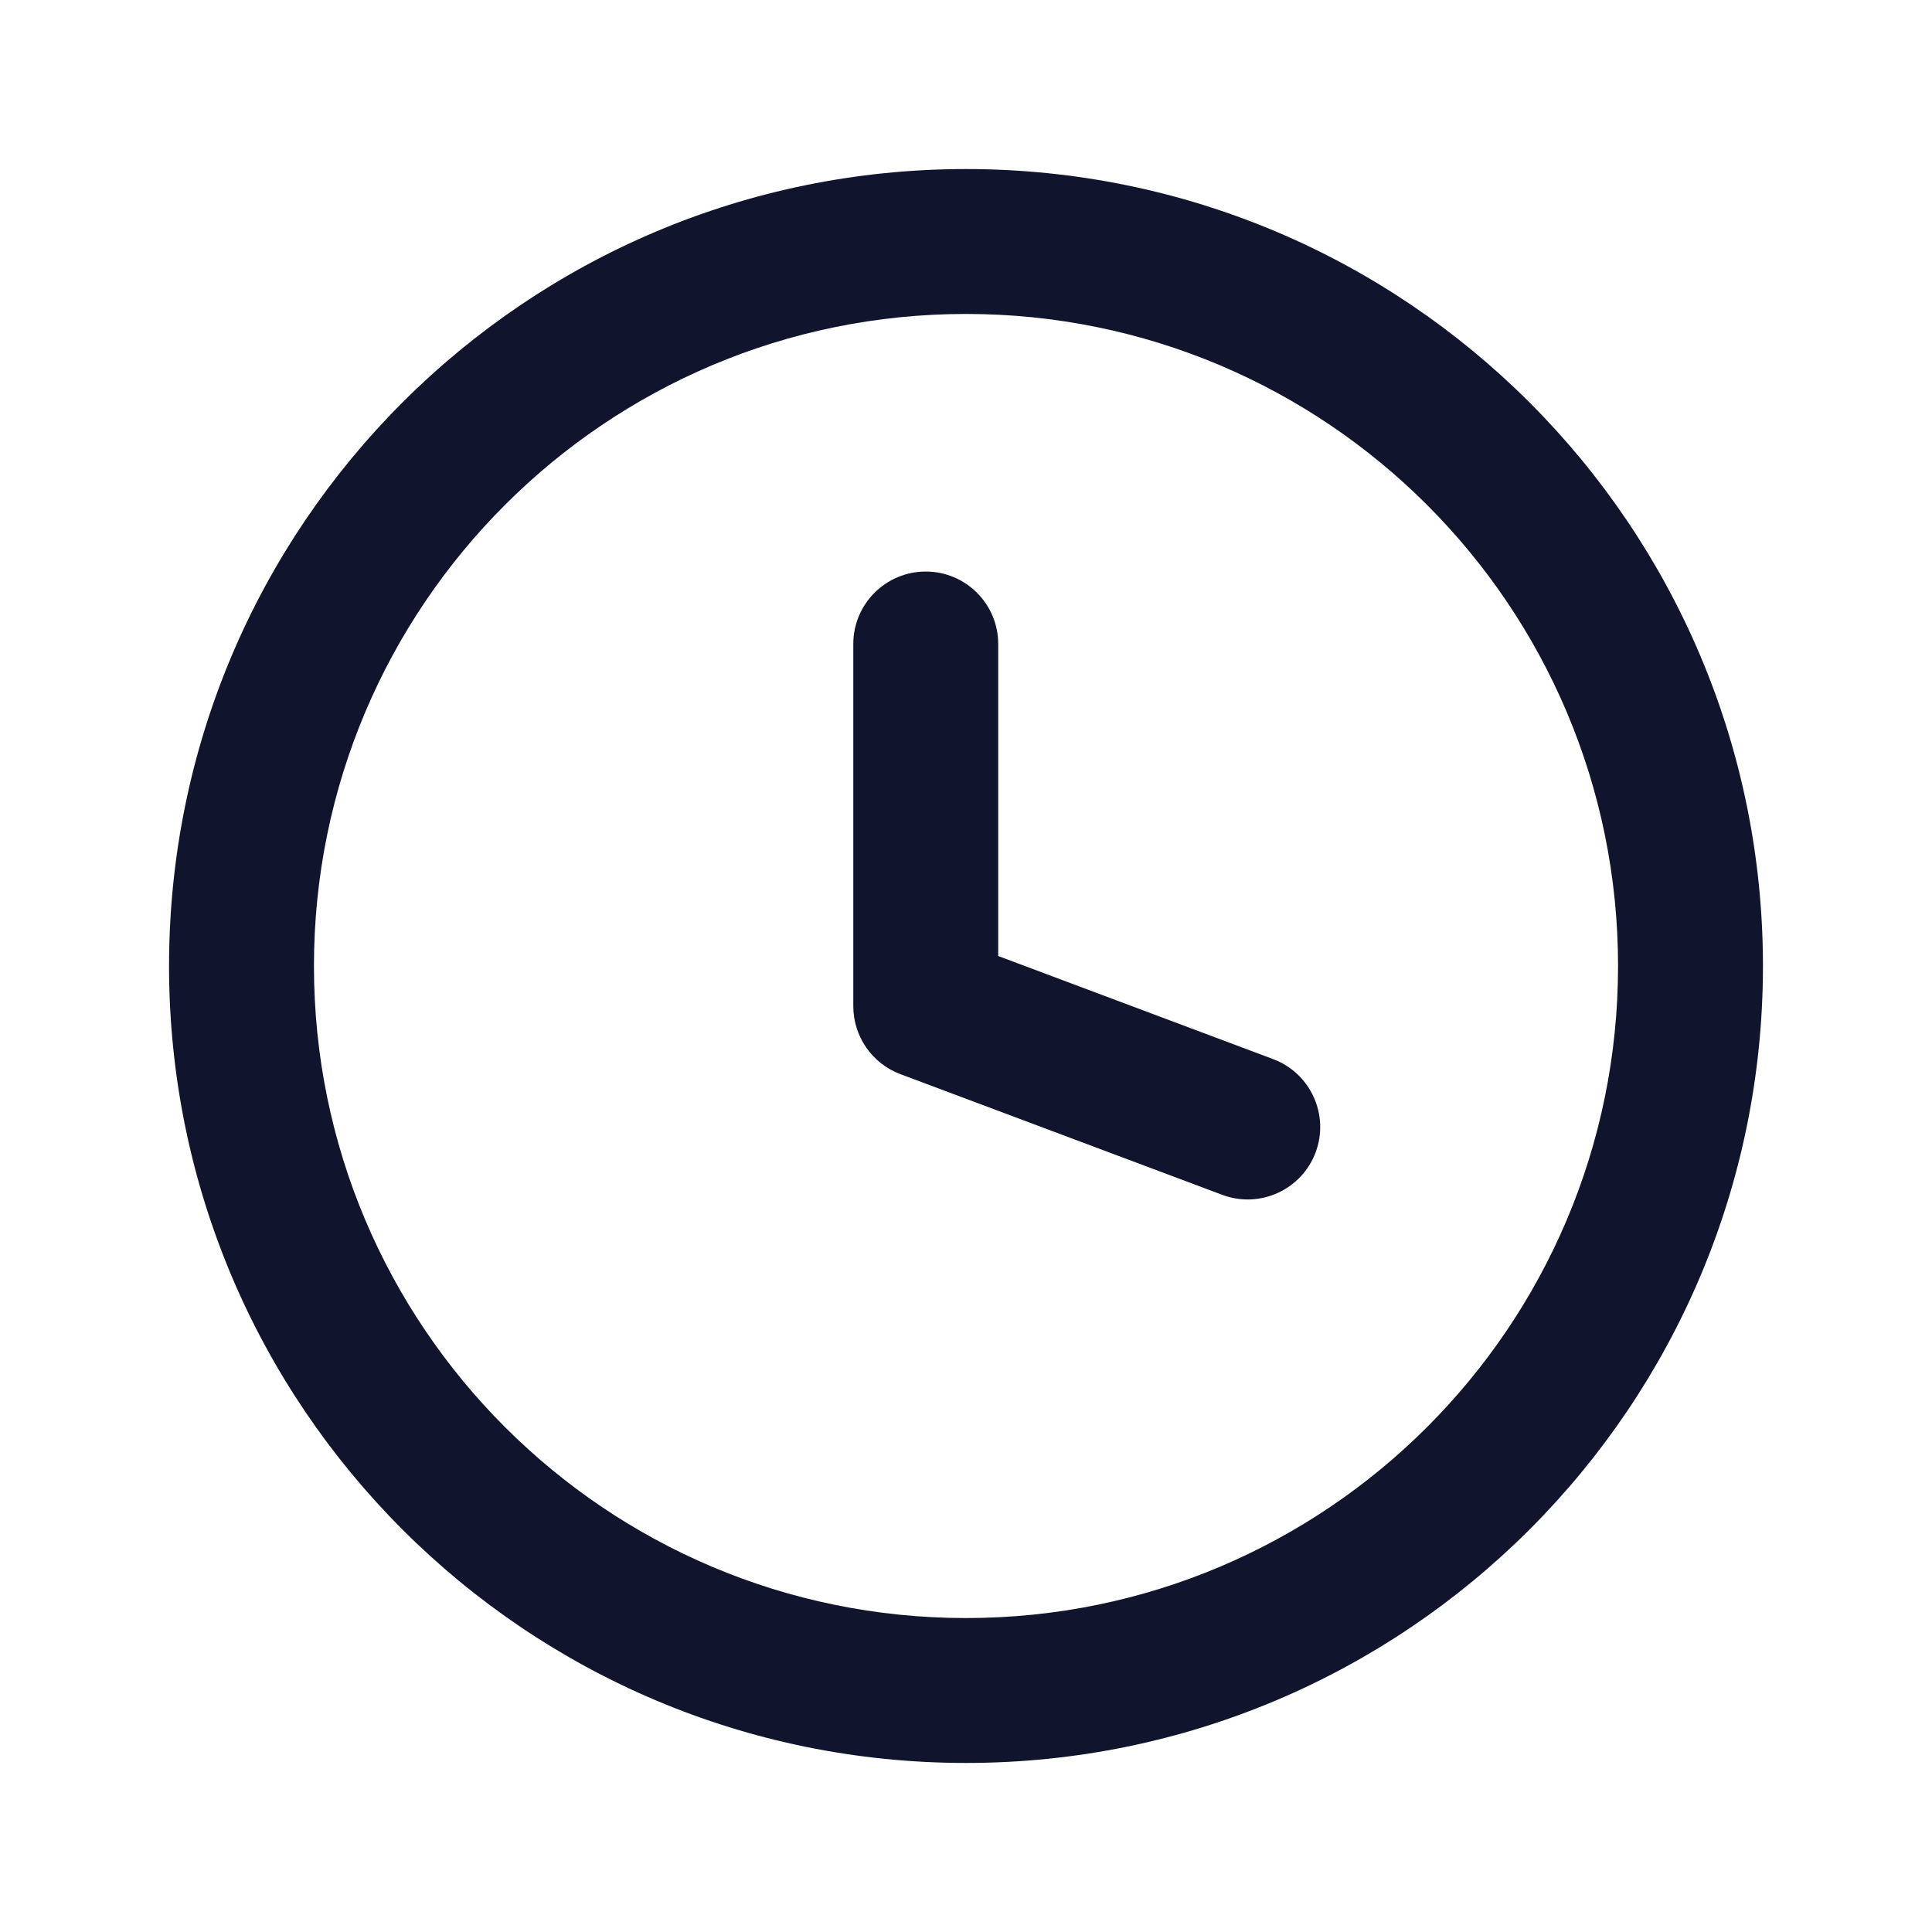 <svg width="24" height="24" viewBox="0 0 24 24" fill="none" xmlns="http://www.w3.org/2000/svg">
<path d="M12.4 8C12.4 7.503 11.997 7.1 11.5 7.1C11.003 7.1 10.6 7.503 10.6 8V12.5C10.6 12.875 10.833 13.211 11.184 13.343L15.184 14.843C15.649 15.017 16.168 14.781 16.343 14.316C16.517 13.851 16.281 13.332 15.816 13.157L12.4 11.876V8Z" fill="#11142D"/>
<path fill-rule="evenodd" clip-rule="evenodd" d="M12 2.1C6.532 2.1 2.1 6.532 2.1 12C2.1 17.468 6.532 21.9 12 21.9C17.468 21.9 21.9 17.468 21.9 12C21.9 6.532 17.468 2.1 12 2.1ZM3.9 12C3.9 7.527 7.527 3.9 12 3.9C16.474 3.9 20.1 7.527 20.1 12C20.1 16.474 16.474 20.1 12 20.1C7.527 20.1 3.9 16.474 3.9 12Z" fill="#11142D"/>
</svg>
